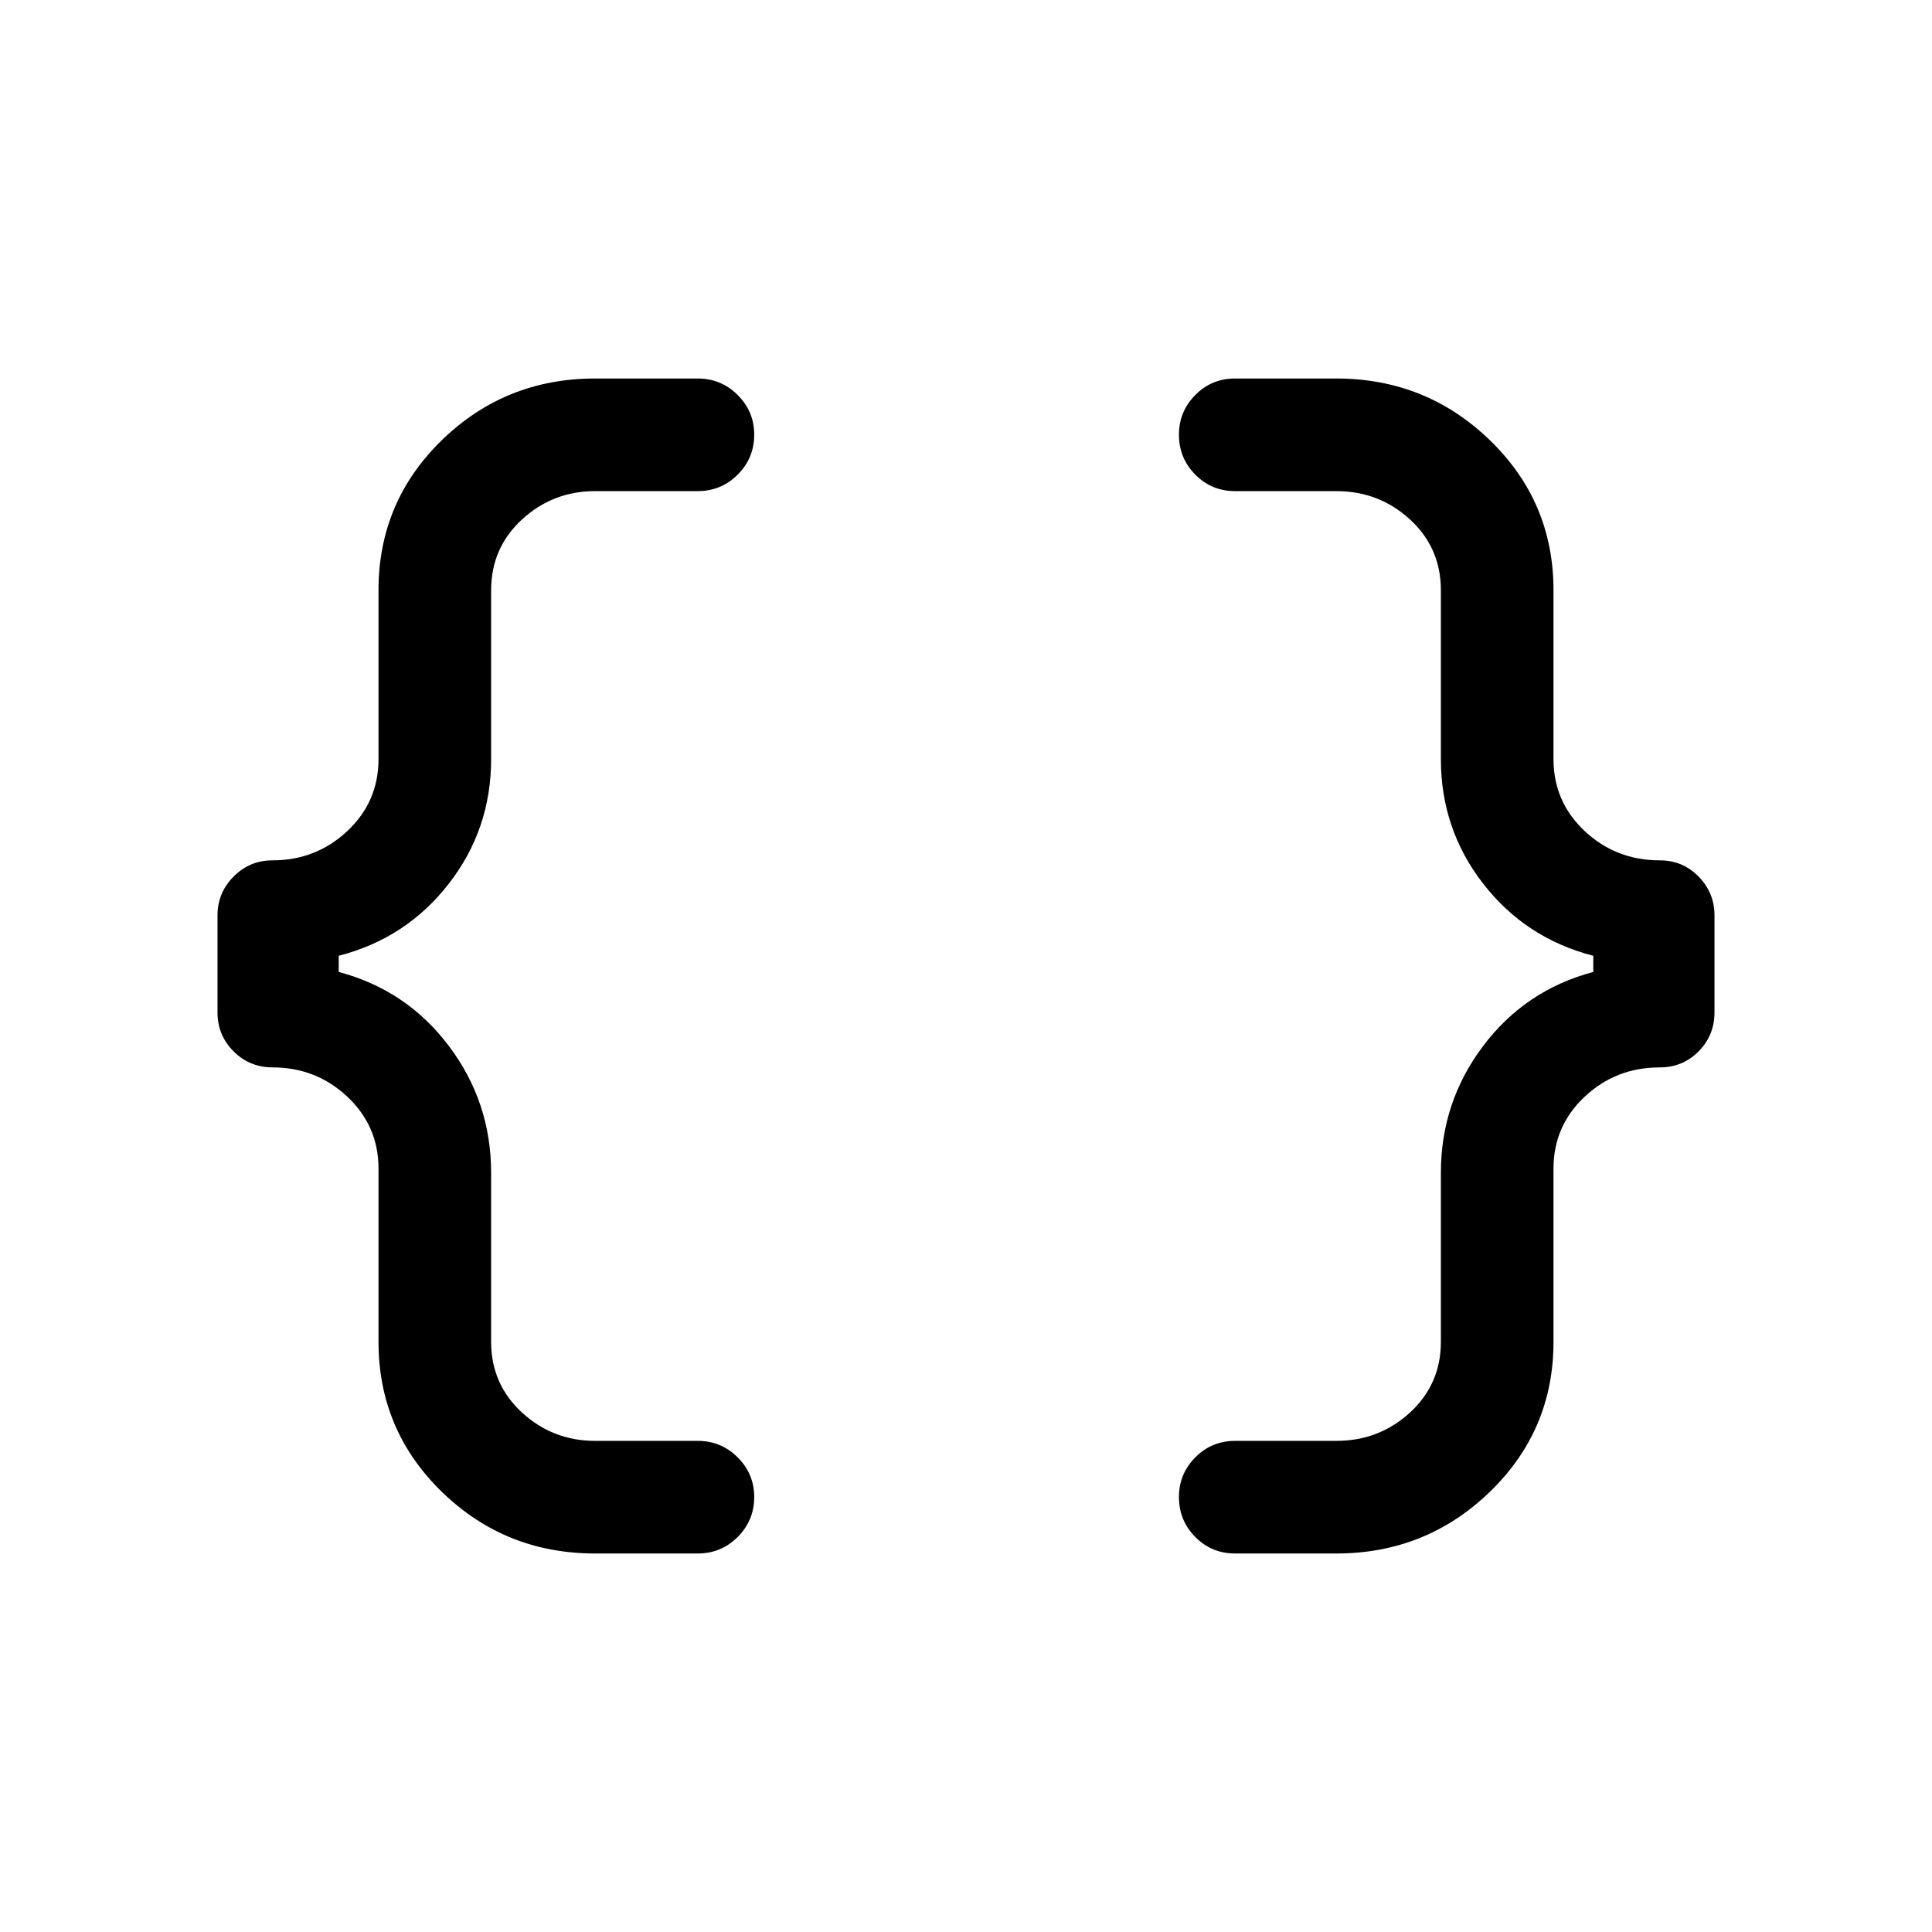 <svg xmlns="http://www.w3.org/2000/svg" height="24" viewBox="0 -960 960 960" width="24"><path d="M613.692-188.078q-11.653 0-19.769-8.212-8.115-8.211-8.115-19.864 0-11.462 8.115-19.673 8.116-8.211 19.769-8.211h50.269q21.346 0 36.673-14.097 15.328-14.096 15.328-35.135v-83.923q0-35.192 20.98-63.038 20.981-27.846 54.75-36.808v-8.038q-33.577-8.654-54.654-35.75-21.076-27.095-21.076-61.98v-83.923q0-21.039-15.328-35.135-15.327-14.097-36.673-14.097h-50.269q-11.653 0-19.769-8.211-8.115-8.211-8.115-19.865 0-11.461 8.115-19.672 8.116-8.212 19.769-8.212h50.269q44.653 0 76.307 30.615 31.654 30.616 31.654 74.577v83.923q0 21.231 15.519 35.77 15.52 14.538 37.328 14.538 11.384 0 19.268 8.077 7.885 8.077 7.885 19.269v48.191q0 11.384-7.885 19.365-7.884 7.98-19.268 7.98-21.808 0-37.328 14.539-15.519 14.539-15.519 35.77v86.038q0 43.961-31.654 74.577-31.654 30.615-76.307 30.615h-50.269Zm-317.961 0q-44.653 0-76.153-30.615-31.5-30.616-31.5-74.577v-86.038q0-21.231-15.519-35.77-15.52-14.539-37.135-14.539-11.385 0-19.365-7.98-7.981-7.981-7.981-19.365v-48.191q0-11.192 7.981-19.269 7.98-8.077 19.365-8.077 21.615 0 37.135-14.538 15.519-14.539 15.519-35.77v-83.923q0-43.961 31.5-74.577 31.5-30.615 76.153-30.615h50.962q11.653 0 19.864 8.212 8.212 8.211 8.212 19.672 0 11.654-8.212 19.865-8.211 8.211-19.864 8.211h-50.962q-21.038 0-36.365 14.097-15.328 14.096-15.328 35.135v83.923q0 34.885-21.076 61.98-21.077 27.096-54.654 35.75v8.038q33.769 8.962 54.75 36.808 20.98 27.846 20.98 63.038v83.923q0 21.039 15.328 35.135 15.327 14.097 36.365 14.097h50.962q11.653 0 19.864 8.211 8.212 8.211 8.212 19.673 0 11.653-8.212 19.864-8.211 8.212-19.864 8.212h-50.962Z"/></svg>